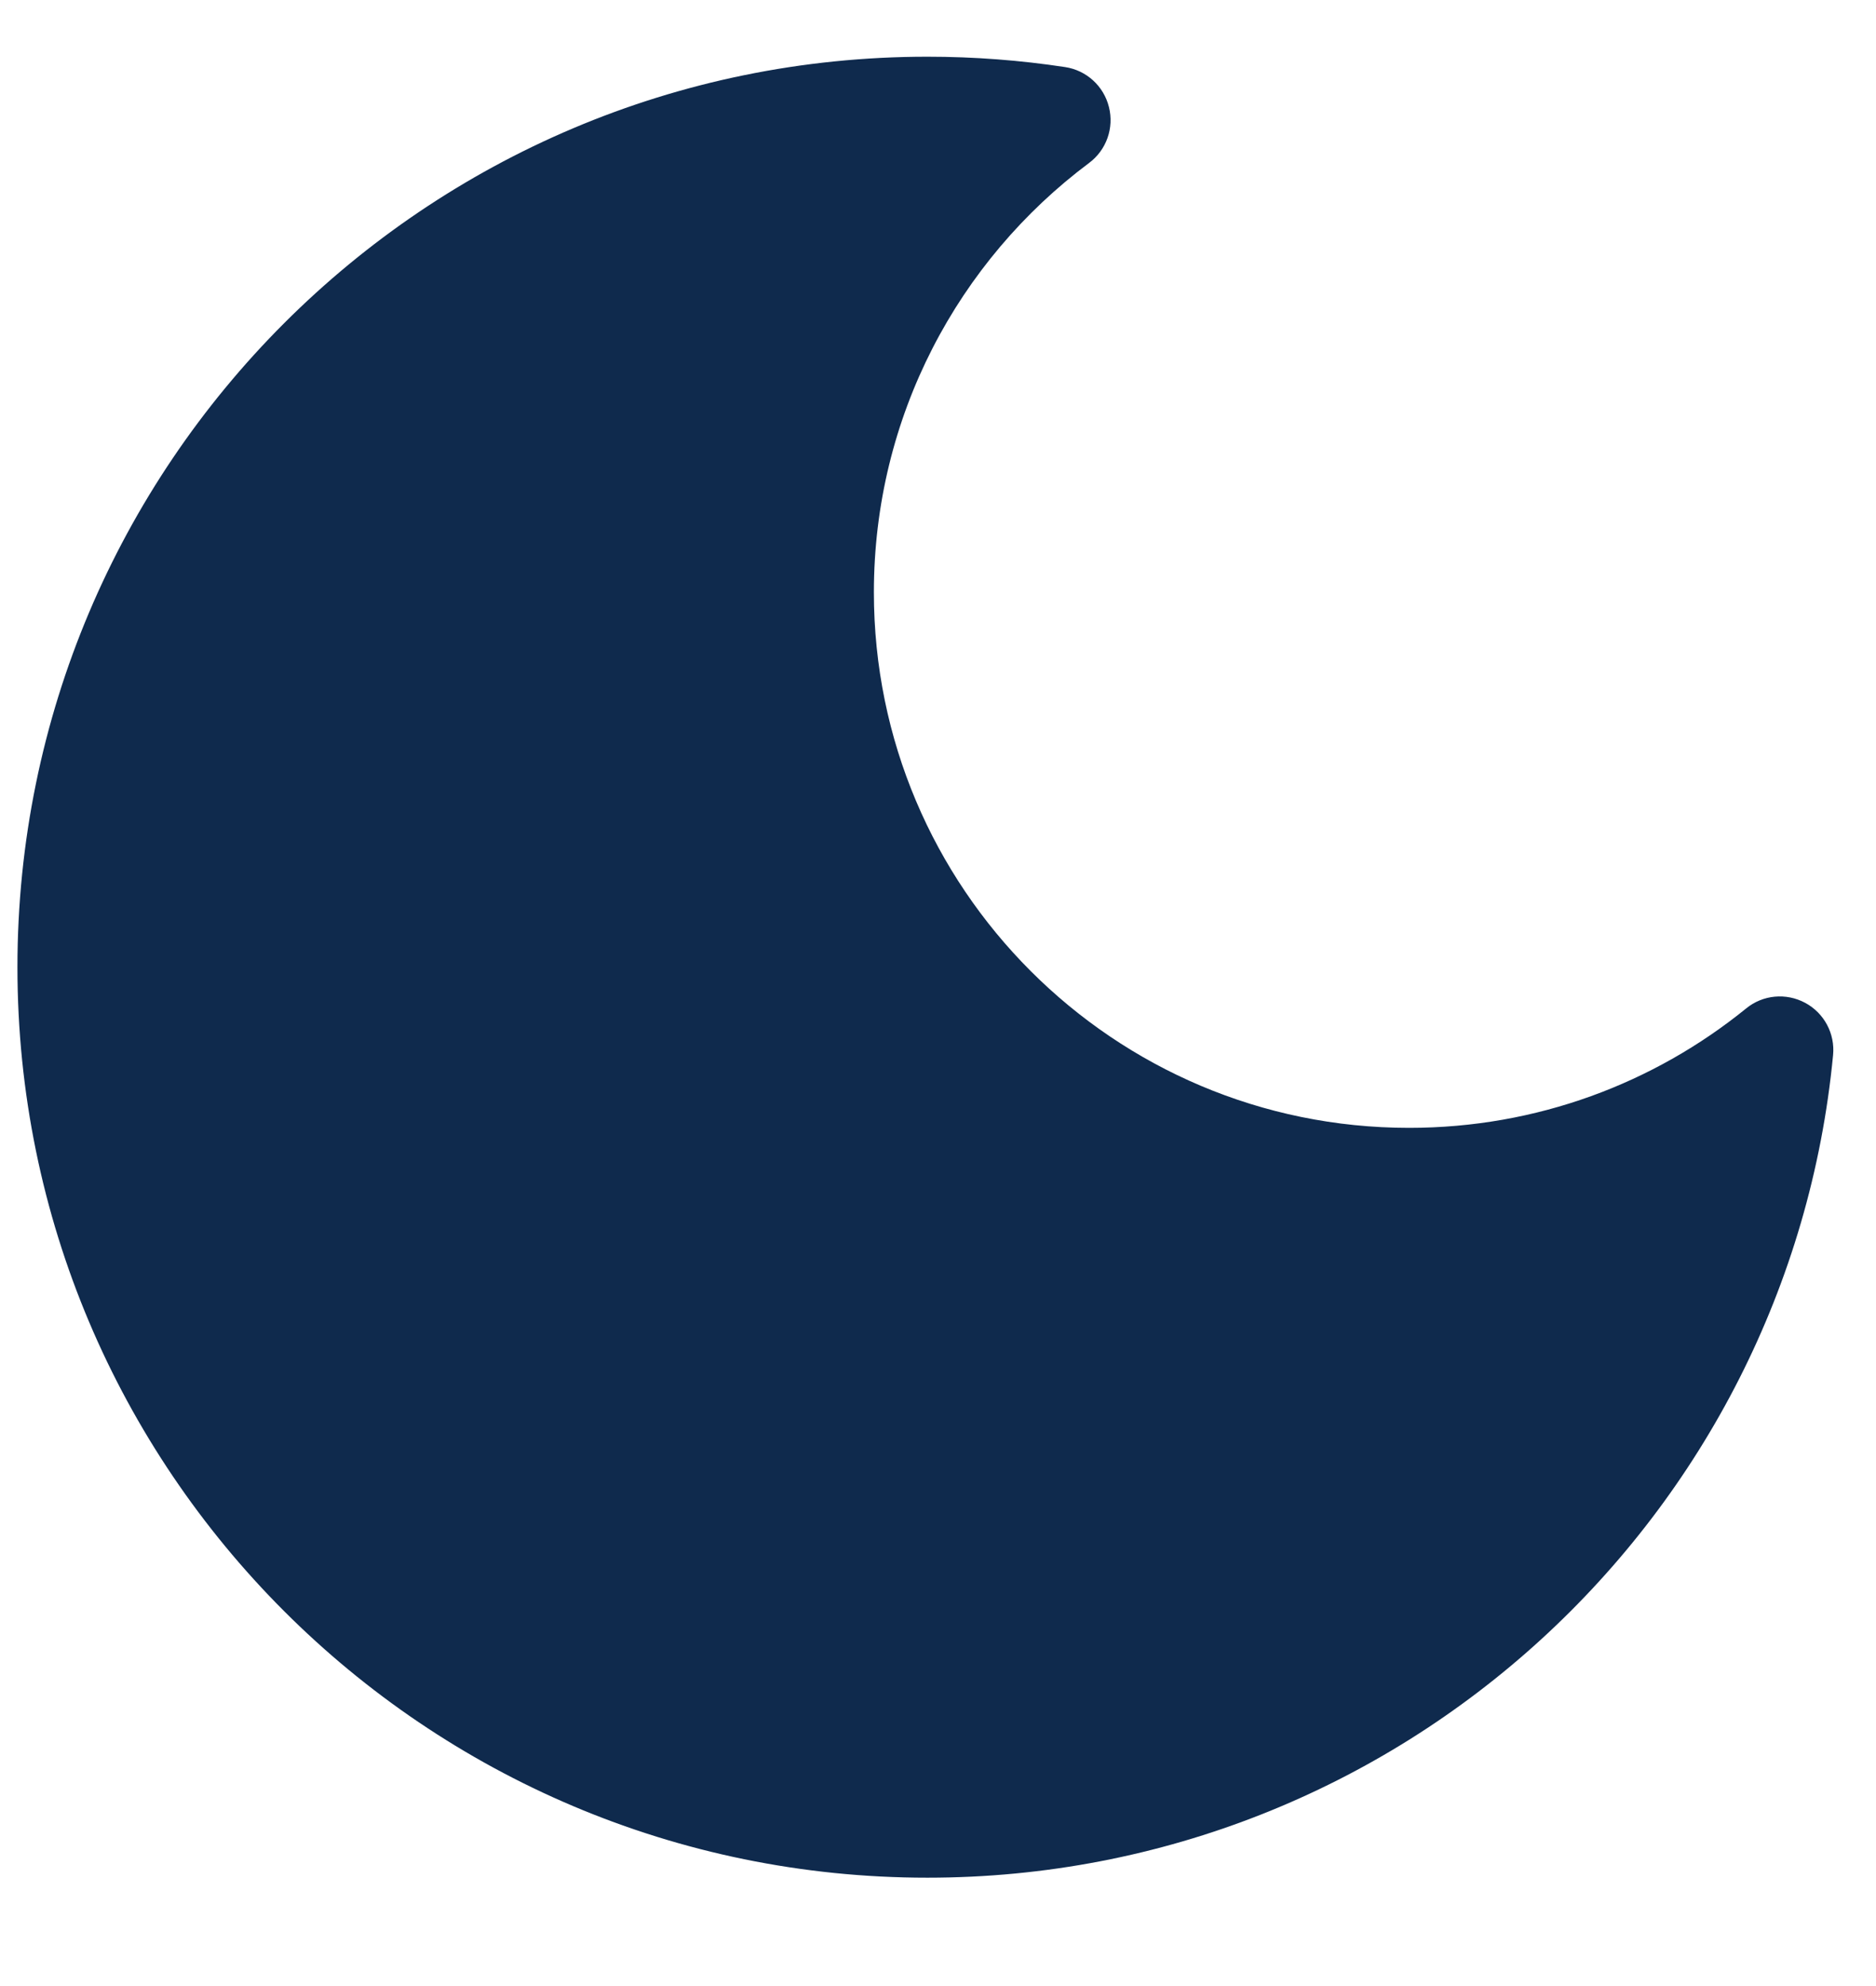 <svg width="17" height="18" viewBox="0 0 17 18" fill="none" xmlns="http://www.w3.org/2000/svg">
<path d="M8.404 0.514C3.85 0.514 0.158 4.208 0.158 8.766C0.158 13.323 3.85 17.018 8.404 17.018C12.689 17.018 16.21 13.747 16.611 9.563C16.63 9.368 16.53 9.181 16.358 9.089C16.185 8.996 15.974 9.016 15.823 9.14C14.989 9.817 13.927 10.222 12.769 10.222C10.09 10.222 7.919 8.049 7.919 5.368C7.919 3.776 8.684 2.363 9.869 1.477C10.026 1.36 10.097 1.16 10.049 0.97C10.002 0.78 9.845 0.637 9.652 0.608C9.244 0.546 8.828 0.514 8.404 0.514Z" fill="#0F2A4D"/>
</svg>

